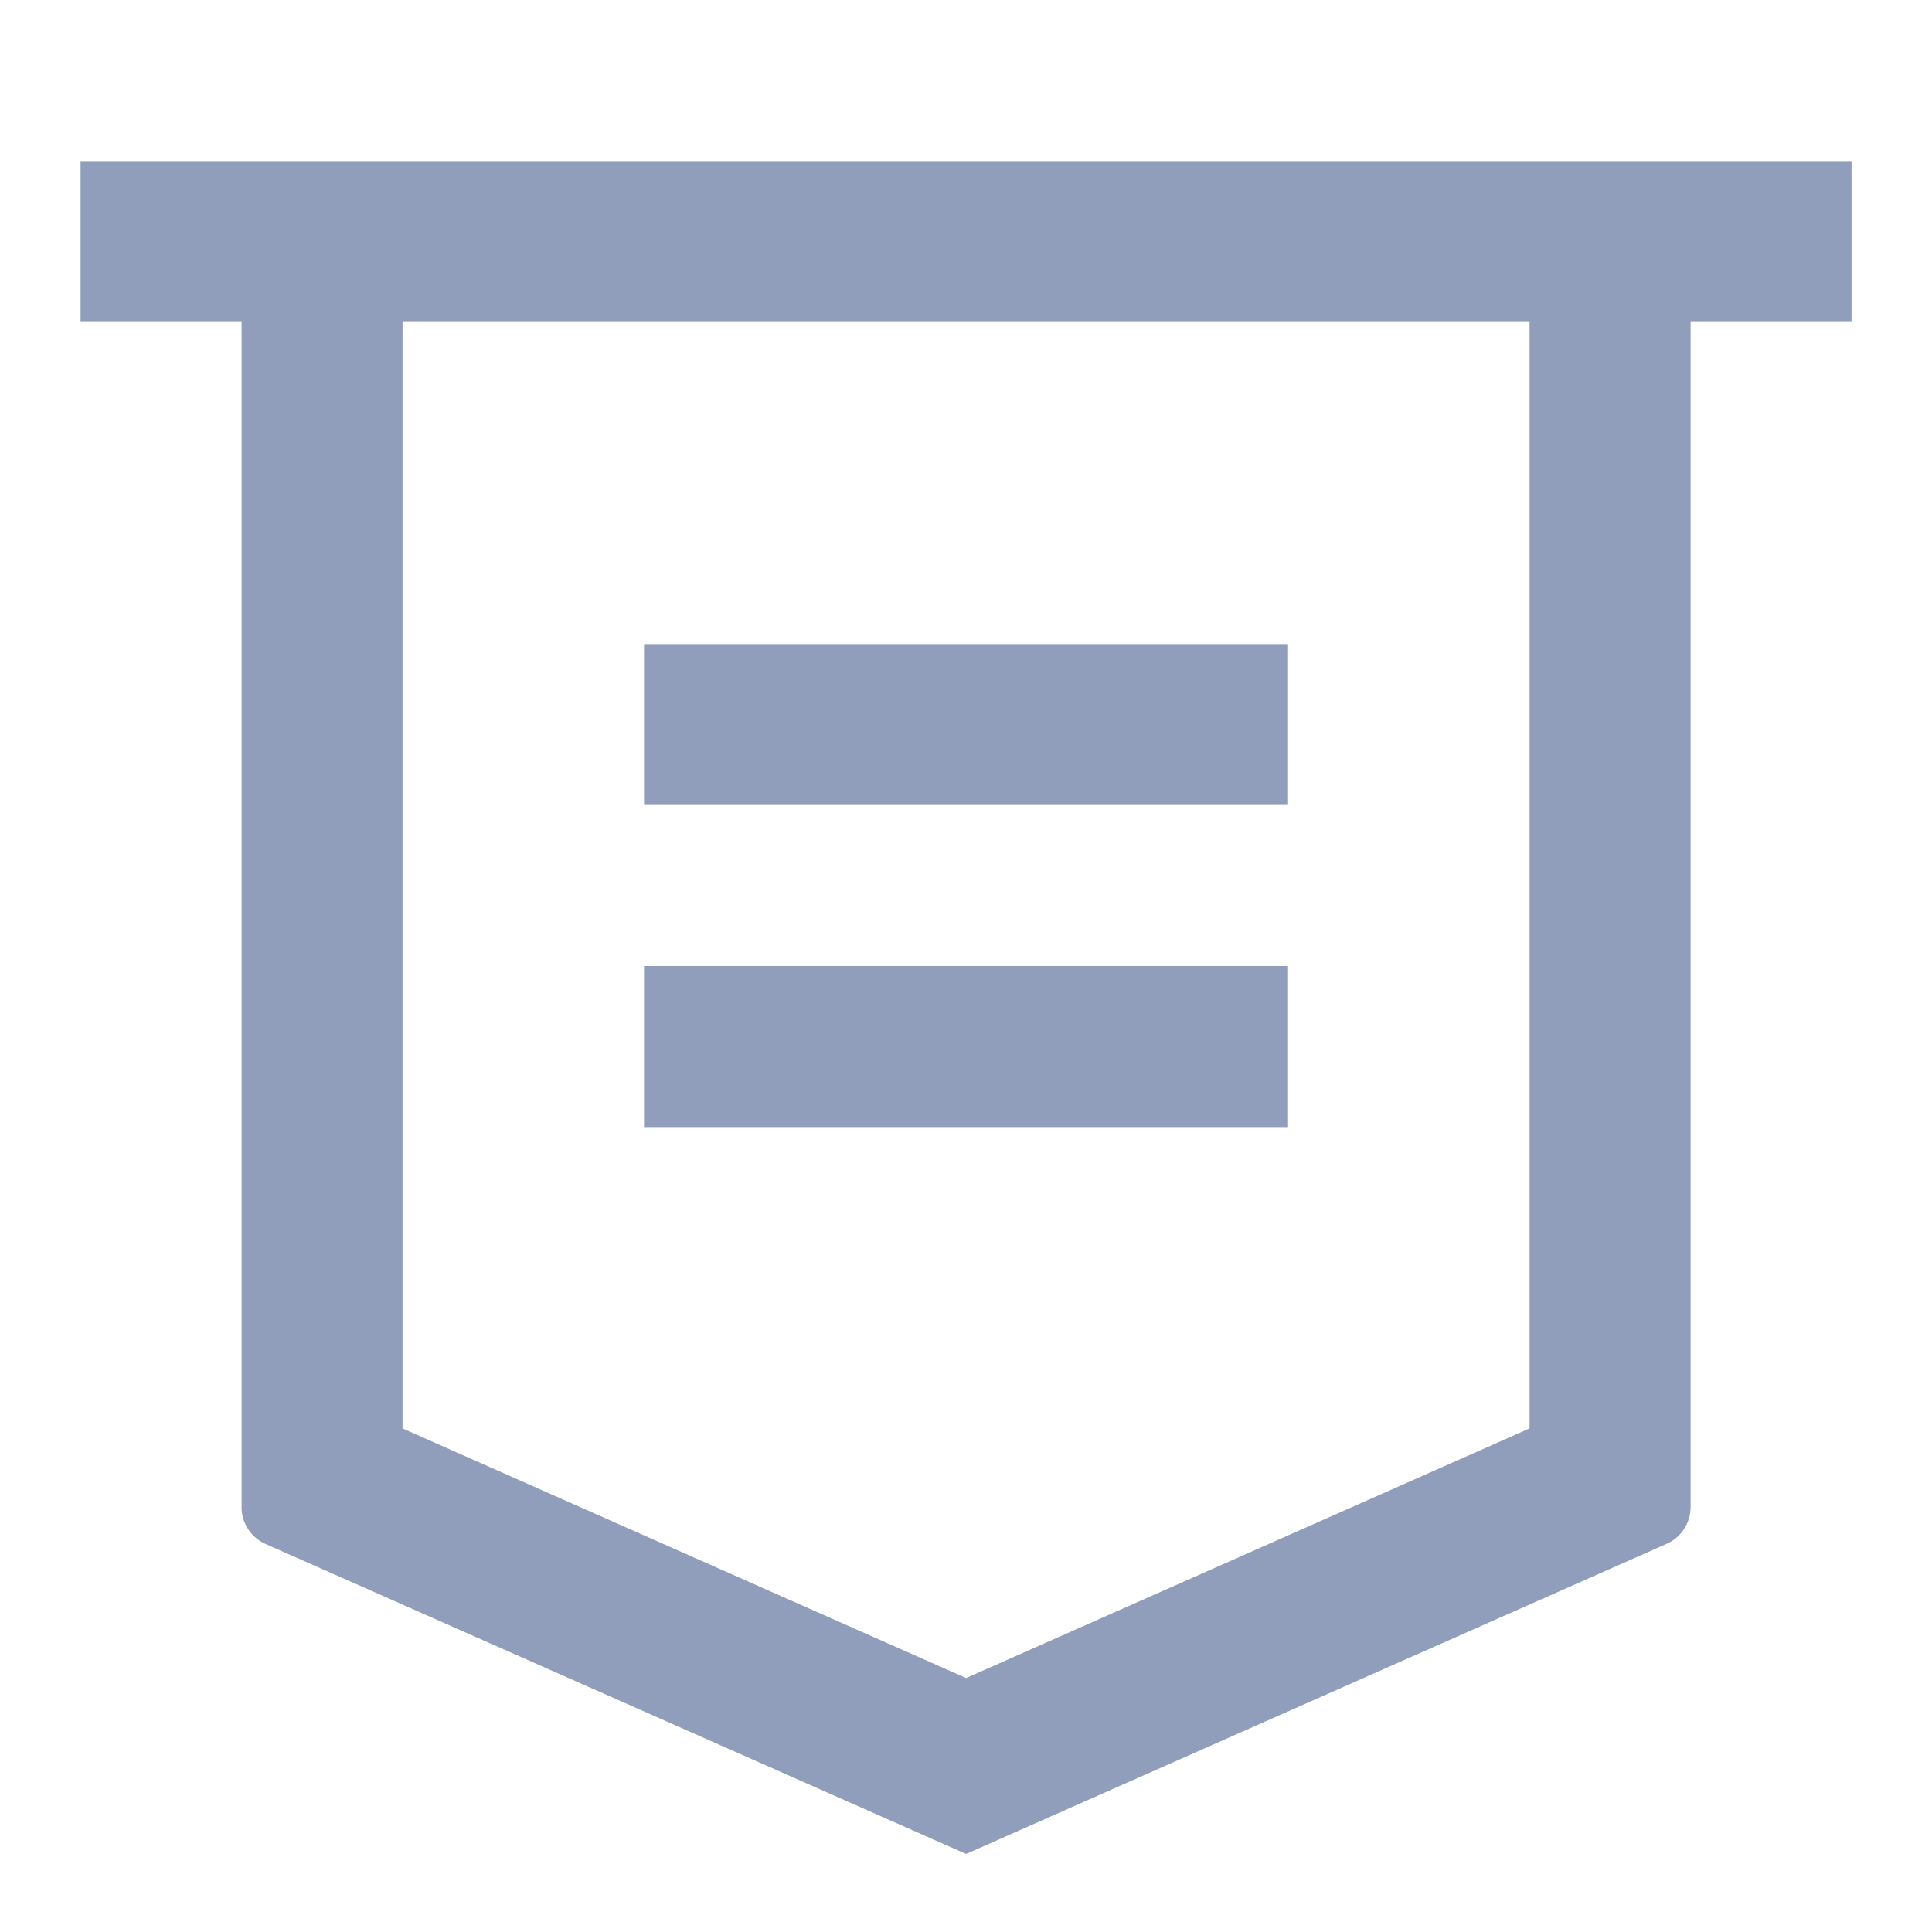 <svg width="20" height="20" viewBox="0 0 20 20" fill="none" xmlns="http://www.w3.org/2000/svg">
<path d="M17.501 3.333V15.601C17.501 15.682 17.477 15.761 17.433 15.829C17.389 15.896 17.326 15.95 17.252 15.982L10.001 19.192L2.749 15.983C2.675 15.95 2.612 15.897 2.568 15.829C2.523 15.761 2.5 15.681 2.501 15.6V3.333H0.834V1.667H19.167V3.333H17.501ZM4.167 3.333V14.787L10.001 17.371L15.834 14.787V3.333H4.167ZM6.667 6.667H13.334V8.333H6.667V6.667ZM6.667 10H13.334V11.667H6.667V10Z" fill="#909EBB"/>
</svg>

